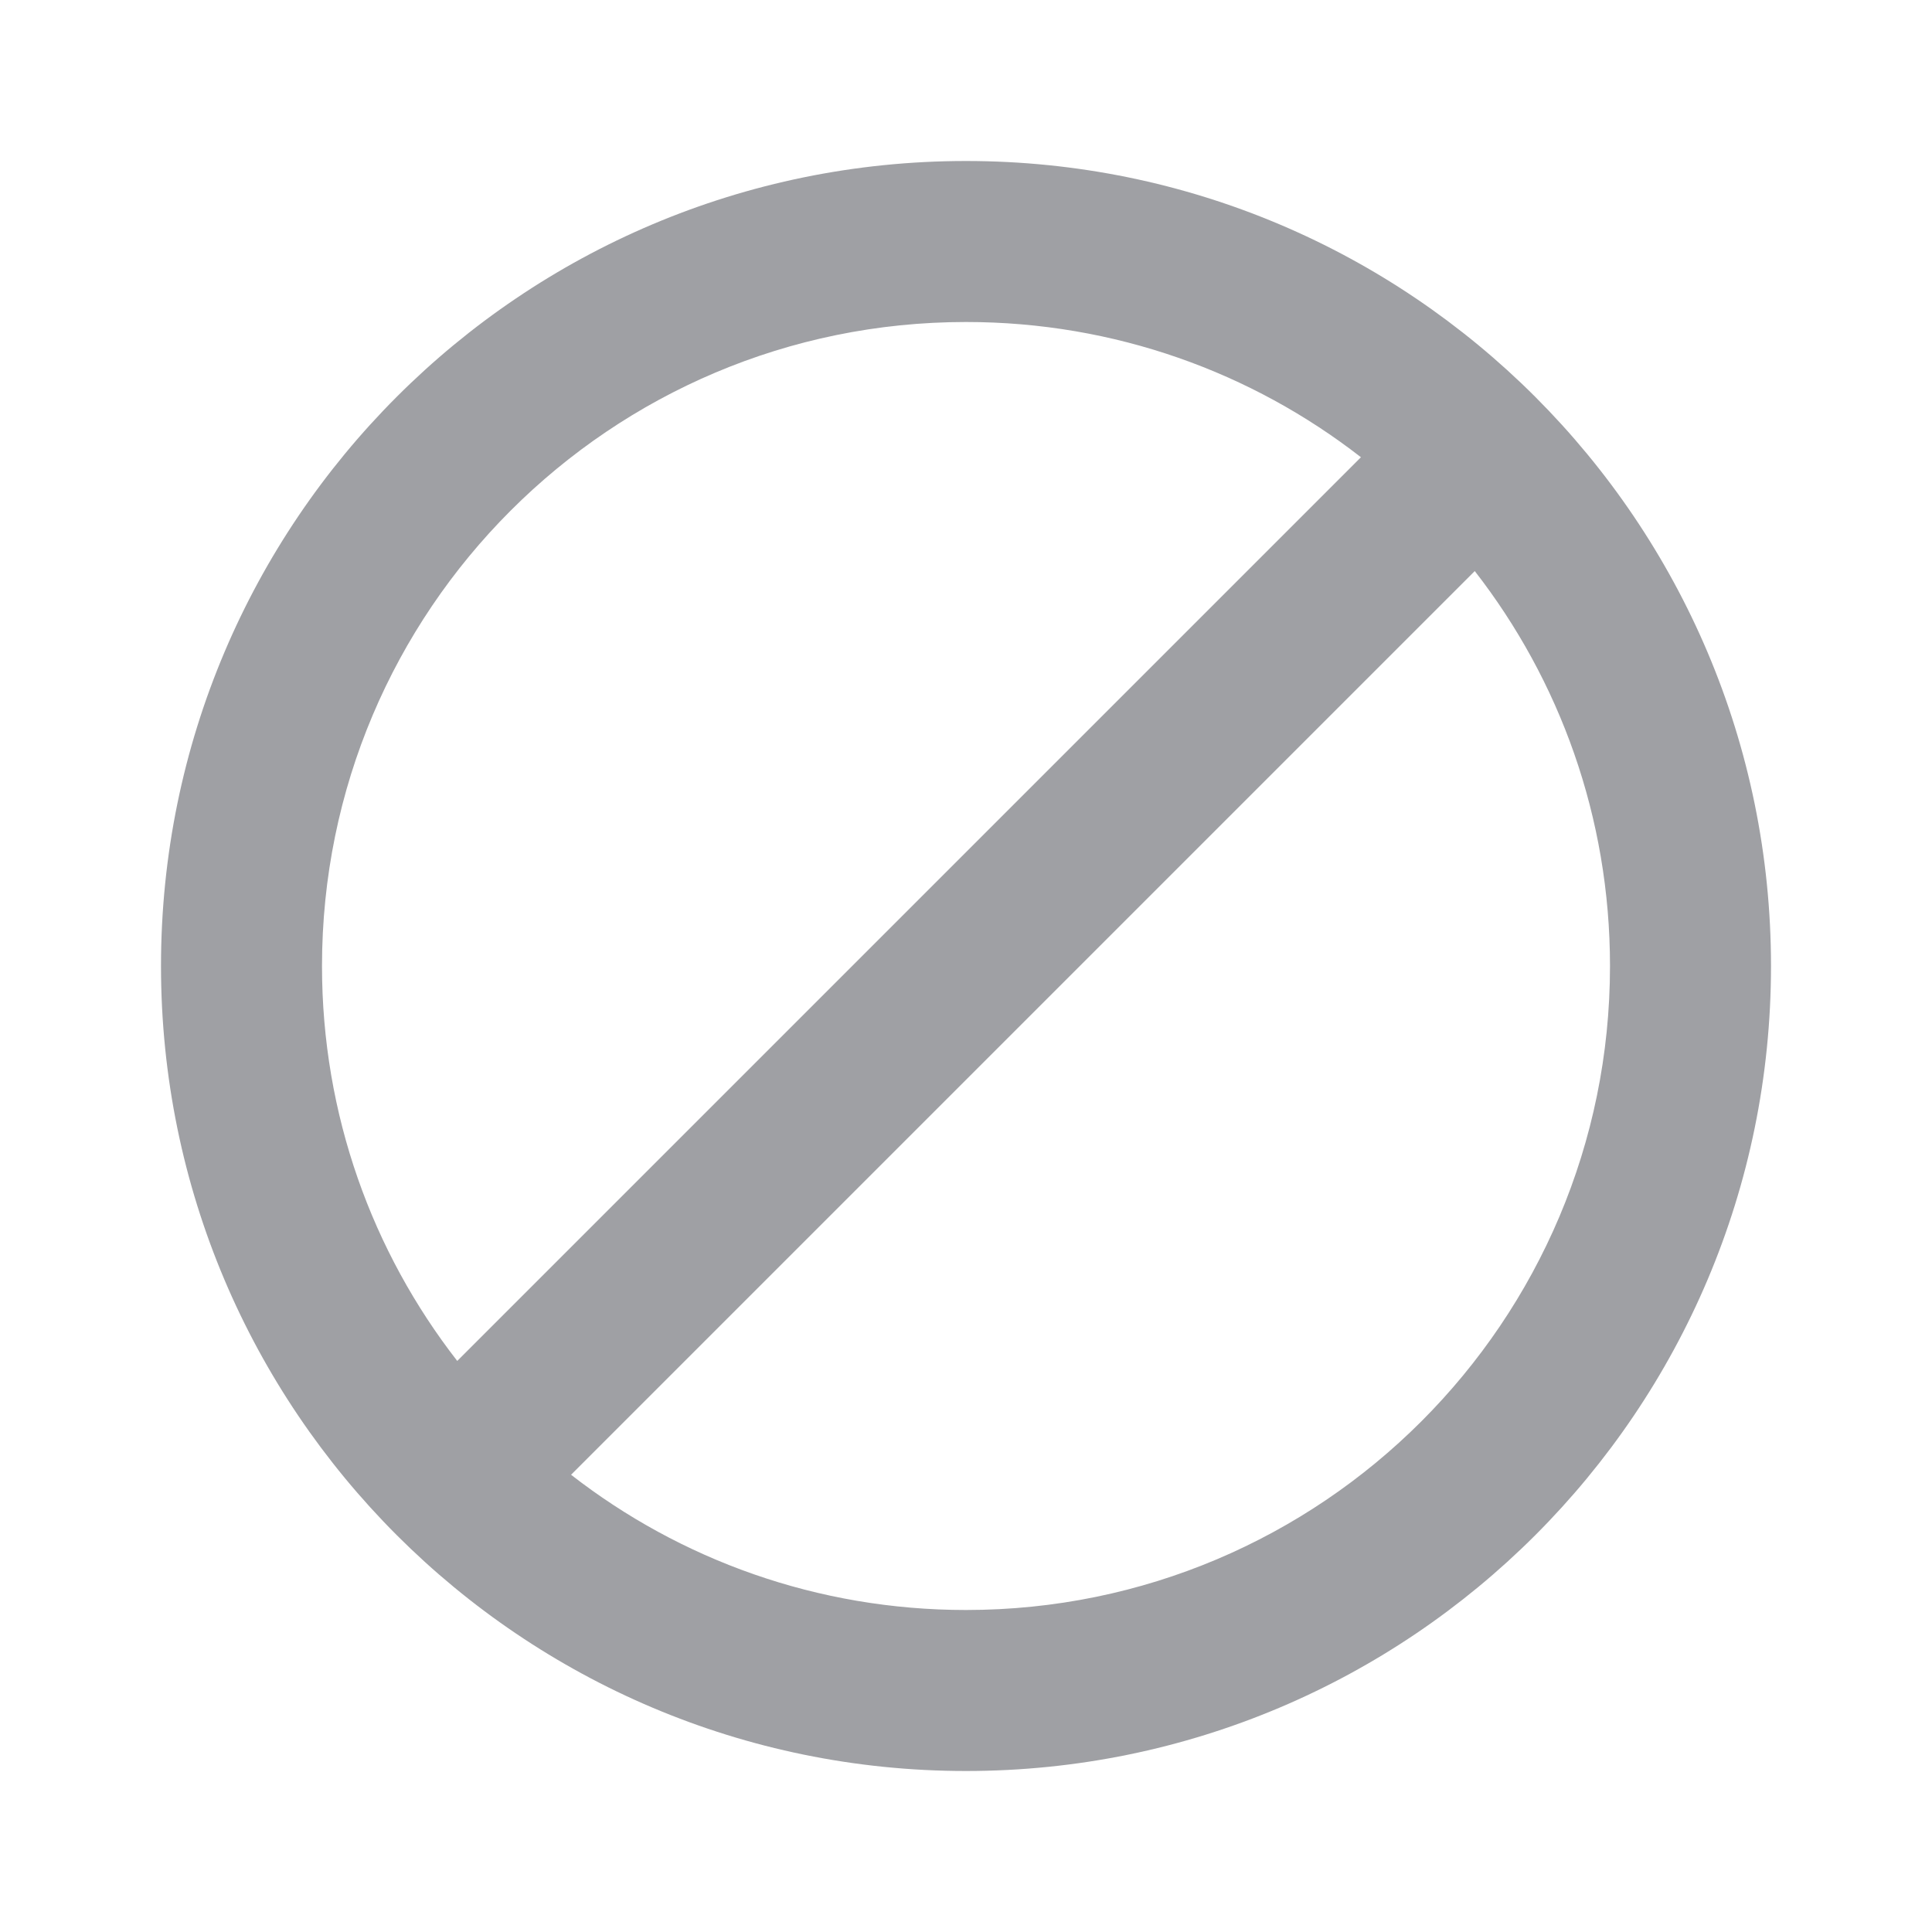 <svg xmlns="http://www.w3.org/2000/svg" viewBox="0 0 24 24" width="64" height="64" fill="#9FA0A4" version="1.2" baseProfile="tiny" xmlns:svg="http://www.w3.org/2000/svg"><path d="M16.906 5.68L5.68 16.906C4.626 15.551 4 13.849 4 12C4 7.582 7.582 4 12 4C13.849 4 15.551 4.626 16.906 5.68ZM7.094 18.32L18.32 7.094C19.374 8.449 20 10.151 20 12C20 16.418 16.418 20 12 20C10.151 20 8.449 19.374 7.094 18.32ZM12 2C6.477 2 2 6.477 2 12C2 17.522 6.478 22 12 22C17.523 22 22 17.523 22 12C22 6.478 17.522 2 12 2Z"></path></svg>
